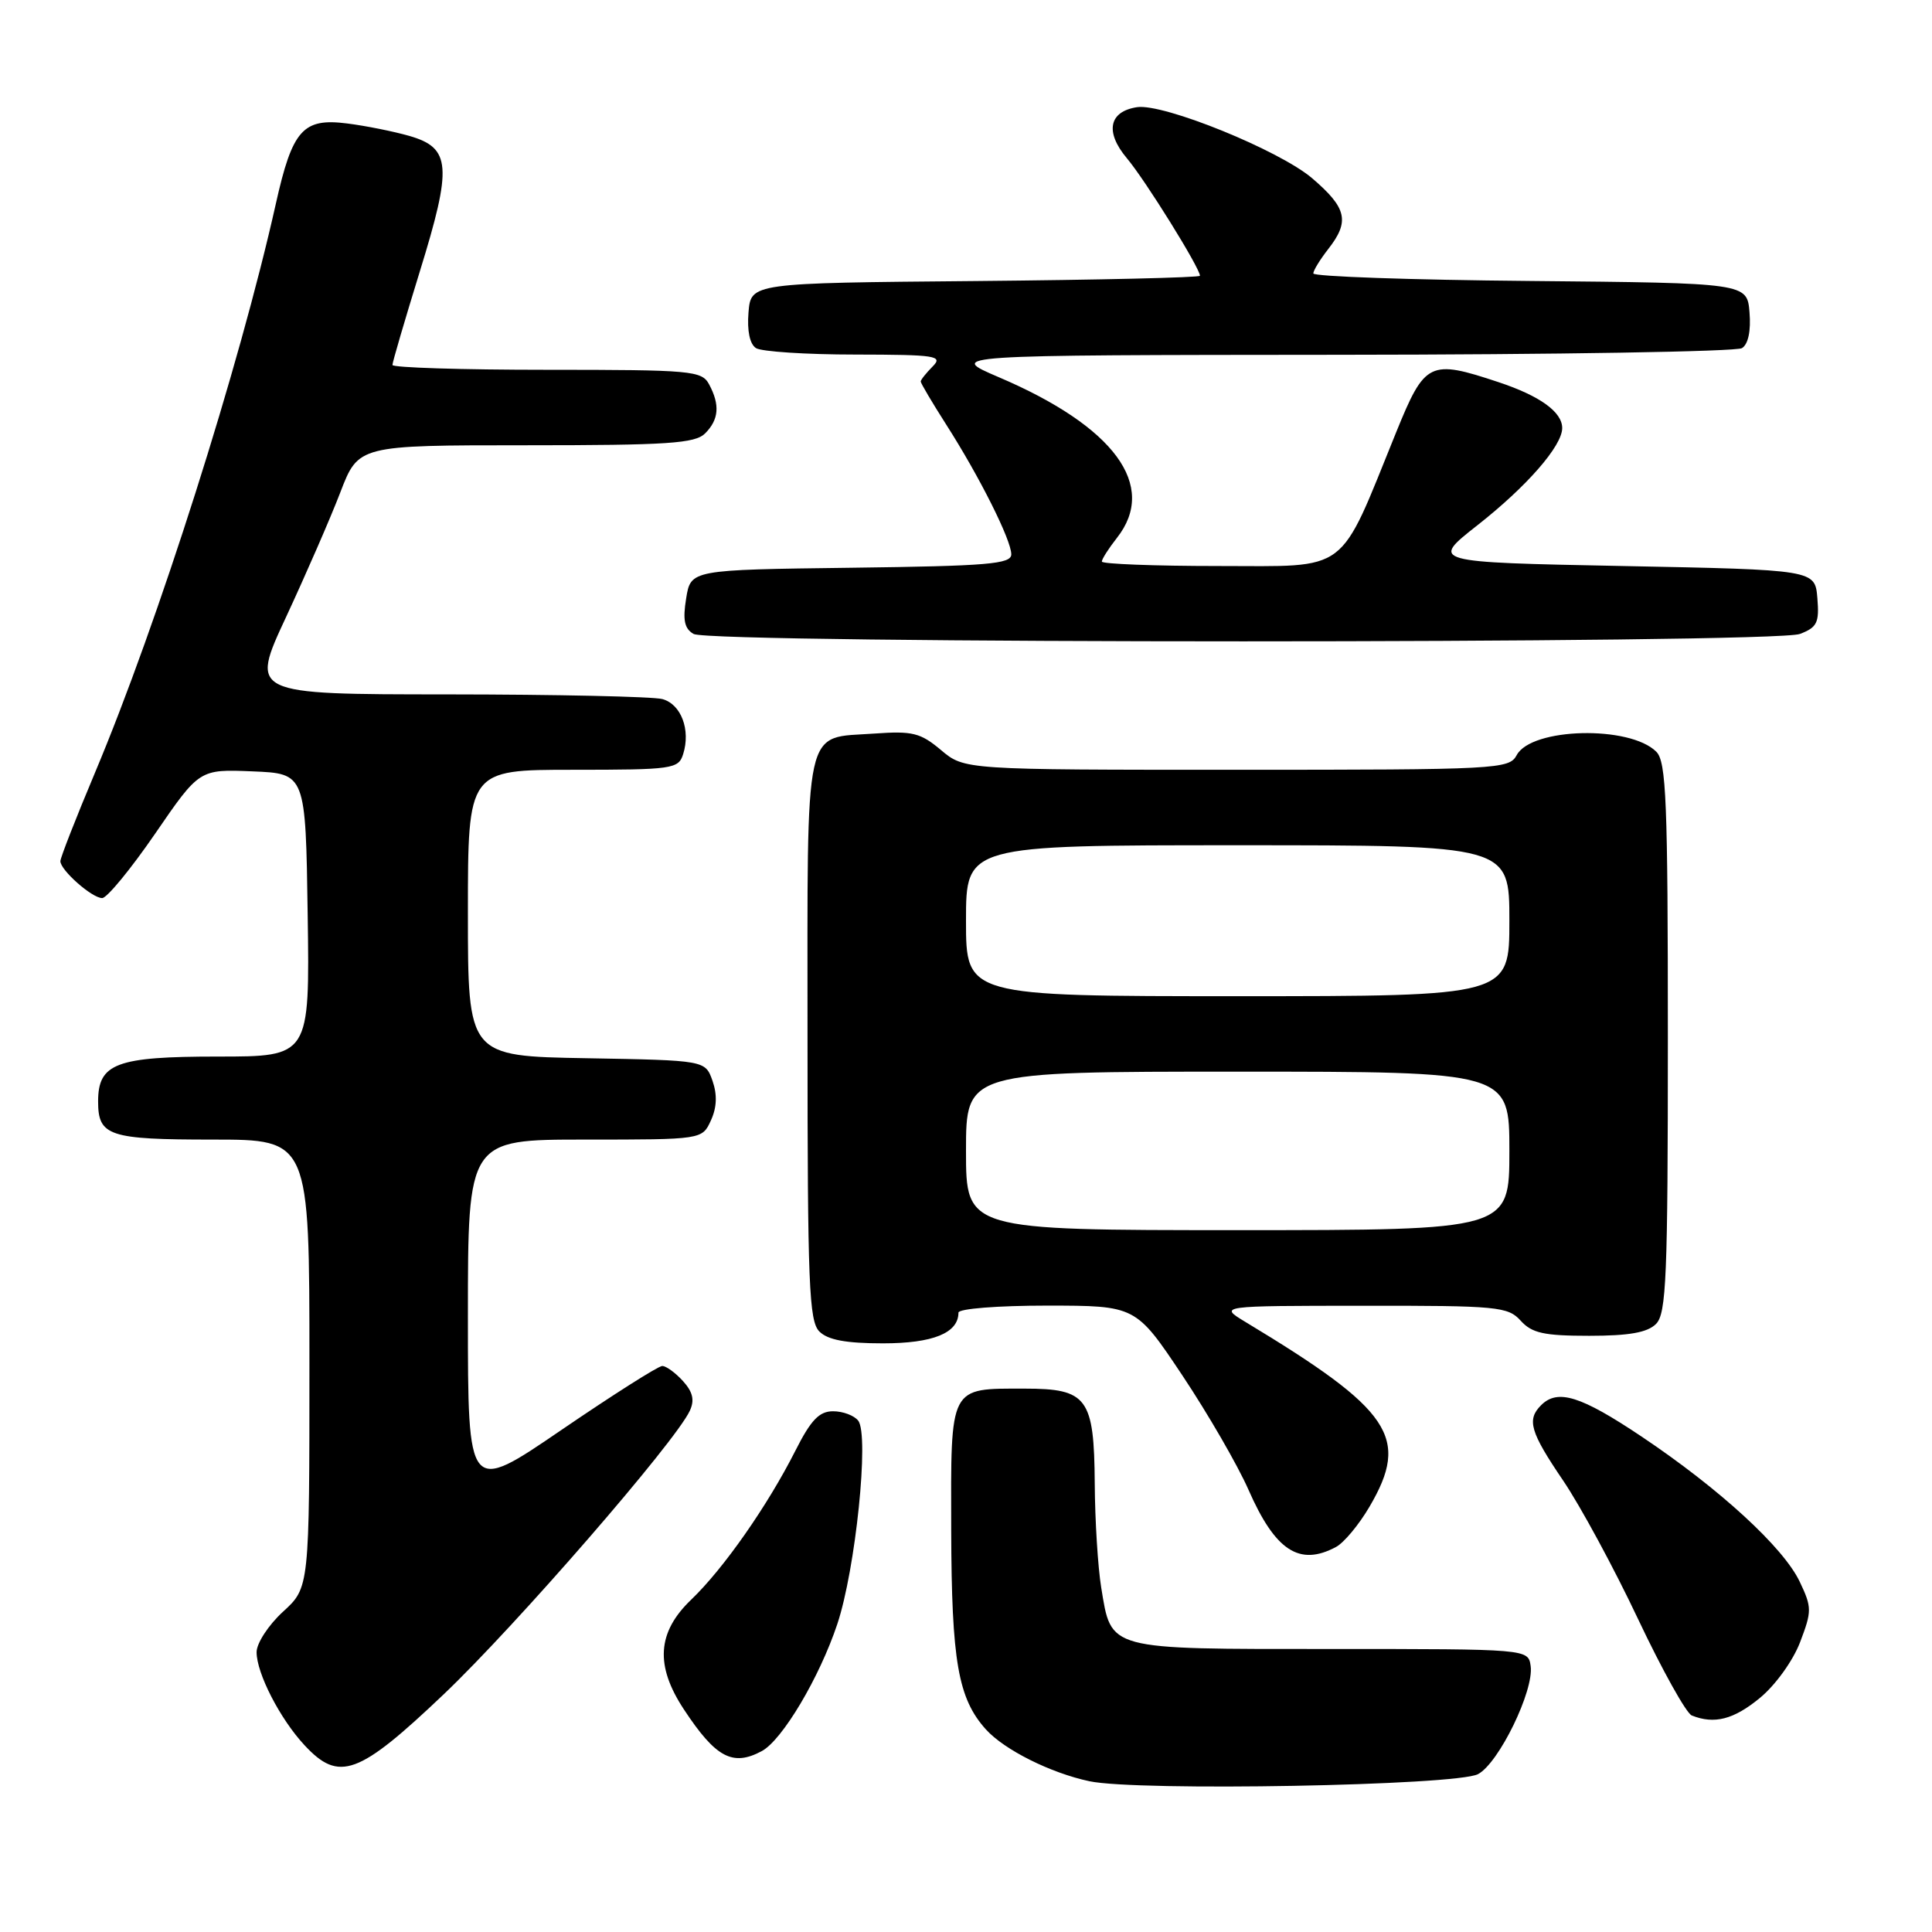 <?xml version="1.0" encoding="UTF-8" standalone="no"?>
<!DOCTYPE svg PUBLIC "-//W3C//DTD SVG 1.1//EN" "http://www.w3.org/Graphics/SVG/1.1/DTD/svg11.dtd" >
<svg xmlns="http://www.w3.org/2000/svg" xmlns:xlink="http://www.w3.org/1999/xlink" version="1.1" viewBox="0 0 256 256">
 <g >
 <path fill="currentColor"
d=" M 195.85 235.08 C 198.61 233.61 203.28 224.00 202.82 220.76 C 202.50 218.50 202.50 218.50 176.29 218.50 C 146.49 218.50 147.29 218.72 145.91 210.32 C 145.48 207.67 145.09 201.49 145.06 196.58 C 144.98 185.22 144.08 184.00 135.78 184.00 C 125.72 184.00 125.99 183.47 126.04 202.79 C 126.09 220.16 126.95 225.07 130.65 229.17 C 133.10 231.87 139.19 234.92 144.34 236.02 C 150.69 237.38 193.00 236.61 195.85 235.08 Z  M 58.82 224.48 C 68.36 215.40 89.49 191.07 91.40 186.94 C 92.06 185.53 91.81 184.45 90.50 183.00 C 89.50 181.90 88.27 181.00 87.75 181.00 C 87.23 181.00 81.23 184.81 74.40 189.47 C 62.00 197.94 62.00 197.94 62.00 174.47 C 62.00 151.00 62.00 151.00 77.52 151.00 C 93.04 151.00 93.04 151.00 94.20 148.46 C 94.99 146.74 95.05 145.05 94.41 143.21 C 93.45 140.50 93.45 140.50 77.73 140.22 C 62.00 139.95 62.00 139.95 62.00 120.97 C 62.00 102.00 62.00 102.00 75.93 102.00 C 89.15 102.00 89.90 101.89 90.52 99.93 C 91.54 96.71 90.25 93.30 87.76 92.63 C 86.52 92.30 73.72 92.02 59.32 92.01 C 33.13 92.00 33.13 92.00 37.91 81.75 C 40.53 76.11 43.77 68.69 45.09 65.25 C 47.49 59.00 47.49 59.00 69.67 59.00 C 88.51 59.00 92.09 58.76 93.43 57.43 C 95.26 55.60 95.42 53.65 93.96 50.93 C 92.99 49.12 91.67 49.00 72.46 49.00 C 61.21 49.00 52.00 48.71 52.00 48.36 C 52.00 48.00 53.64 42.42 55.63 35.96 C 59.94 22.03 59.76 19.60 54.24 18.01 C 52.18 17.42 48.48 16.67 46.00 16.36 C 40.14 15.61 38.74 17.19 36.55 27.00 C 31.74 48.54 20.93 82.55 12.58 102.40 C 10.06 108.39 8.00 113.66 8.00 114.11 C 8.00 115.30 12.19 119.00 13.54 119.00 C 14.17 119.00 17.33 115.16 20.56 110.46 C 26.42 101.92 26.42 101.92 33.46 102.21 C 40.50 102.50 40.50 102.50 40.77 121.25 C 41.04 140.00 41.04 140.00 28.85 140.00 C 15.40 140.00 13.00 140.90 13.00 145.95 C 13.00 150.53 14.42 151.00 28.20 151.00 C 41.00 151.00 41.00 151.00 41.00 180.68 C 41.00 210.36 41.00 210.36 37.50 213.56 C 35.57 215.33 34.00 217.74 34.00 218.92 C 34.00 221.72 37.11 227.77 40.35 231.25 C 44.93 236.18 47.50 235.24 58.82 224.48 Z  M 100.94 232.03 C 103.65 230.58 108.57 222.31 110.94 215.22 C 113.37 207.96 115.20 190.16 113.72 188.25 C 113.19 187.56 111.69 187.00 110.39 187.00 C 108.55 187.00 107.45 188.15 105.38 192.25 C 101.69 199.54 95.87 207.86 91.60 211.95 C 87.07 216.28 86.78 220.69 90.63 226.52 C 94.84 232.90 97.08 234.10 100.94 232.03 Z  M 233.19 224.99 C 235.24 223.31 237.58 220.06 238.52 217.60 C 240.09 213.48 240.09 212.99 238.48 209.60 C 236.32 205.04 227.87 197.29 217.53 190.36 C 209.45 184.95 206.40 184.00 204.20 186.20 C 202.28 188.12 202.75 189.74 207.13 196.19 C 209.40 199.54 213.87 207.79 217.05 214.53 C 220.24 221.27 223.44 227.02 224.17 227.31 C 227.16 228.51 229.73 227.84 233.19 224.99 Z  M 177.03 204.98 C 178.08 204.42 180.08 202.02 181.47 199.64 C 186.85 190.46 184.43 186.87 165.00 175.15 C 161.50 173.03 161.50 173.03 180.60 173.02 C 198.43 173.00 199.81 173.13 201.50 175.00 C 202.99 176.65 204.58 177.00 210.58 177.00 C 215.86 177.00 218.29 176.57 219.43 175.43 C 220.80 174.06 221.00 169.22 221.00 137.50 C 221.00 106.18 220.79 100.93 219.47 99.61 C 215.95 96.09 202.92 96.41 200.97 100.06 C 199.97 101.92 198.53 102.00 163.86 102.00 C 127.79 102.00 127.79 102.00 124.69 99.39 C 121.97 97.10 120.91 96.84 115.88 97.20 C 106.38 97.89 107.00 95.07 107.00 137.55 C 107.00 170.13 107.20 175.06 108.57 176.43 C 109.69 177.55 112.10 178.00 117.00 178.00 C 123.63 178.00 127.00 176.63 127.00 173.93 C 127.00 173.41 132.18 173.00 138.75 173.00 C 150.50 173.01 150.50 173.01 156.67 182.25 C 160.06 187.34 164.00 194.15 165.43 197.40 C 168.98 205.49 172.18 207.58 177.03 204.98 Z  M 238.50 84.00 C 240.78 83.13 241.08 82.51 240.81 79.25 C 240.50 75.50 240.50 75.50 215.01 75.00 C 189.53 74.50 189.53 74.50 195.75 69.61 C 202.30 64.47 207.00 59.09 207.00 56.72 C 207.00 54.59 204.05 52.46 198.57 50.64 C 189.43 47.60 188.81 47.90 185.01 57.25 C 177.28 76.29 178.99 75.00 161.48 75.00 C 152.97 75.00 146.00 74.73 146.00 74.41 C 146.00 74.08 146.90 72.67 148.00 71.27 C 153.44 64.36 147.66 56.51 132.32 49.97 C 125.50 47.05 125.50 47.05 177.50 47.01 C 206.10 46.99 230.09 46.59 230.82 46.13 C 231.65 45.61 232.02 43.84 231.82 41.40 C 231.50 37.50 231.50 37.50 202.75 37.23 C 186.94 37.09 174.01 36.64 174.02 36.23 C 174.03 35.83 174.92 34.38 176.00 33.00 C 178.87 29.33 178.47 27.56 173.88 23.63 C 169.54 19.92 154.18 13.68 150.67 14.20 C 146.93 14.77 146.39 17.48 149.31 20.96 C 151.75 23.85 159.00 35.52 159.00 36.54 C 159.00 36.78 145.61 37.09 129.25 37.24 C 99.50 37.50 99.50 37.50 99.18 41.40 C 98.98 43.84 99.35 45.61 100.18 46.13 C 100.91 46.59 106.82 46.98 113.32 46.98 C 124.07 47.00 125.00 47.14 123.57 48.57 C 122.71 49.44 122.00 50.33 122.00 50.55 C 122.00 50.78 123.51 53.33 125.36 56.23 C 129.80 63.17 134.00 71.56 134.00 73.45 C 134.00 74.74 130.94 75.00 112.77 75.23 C 91.53 75.50 91.53 75.50 90.92 79.29 C 90.45 82.16 90.69 83.30 91.90 84.00 C 94.13 85.31 235.06 85.31 238.50 84.00 Z  M 128.00 152.50 C 128.00 142.00 128.00 142.00 164.00 142.00 C 200.00 142.00 200.00 142.00 200.00 152.50 C 200.00 163.00 200.00 163.00 164.00 163.00 C 128.00 163.00 128.00 163.00 128.00 152.50 Z  M 128.00 122.00 C 128.00 112.00 128.00 112.00 164.00 112.00 C 200.00 112.00 200.00 112.00 200.00 122.00 C 200.00 132.00 200.00 132.00 164.00 132.00 C 128.00 132.00 128.00 132.00 128.00 122.00 Z "/>
</g>
</svg>